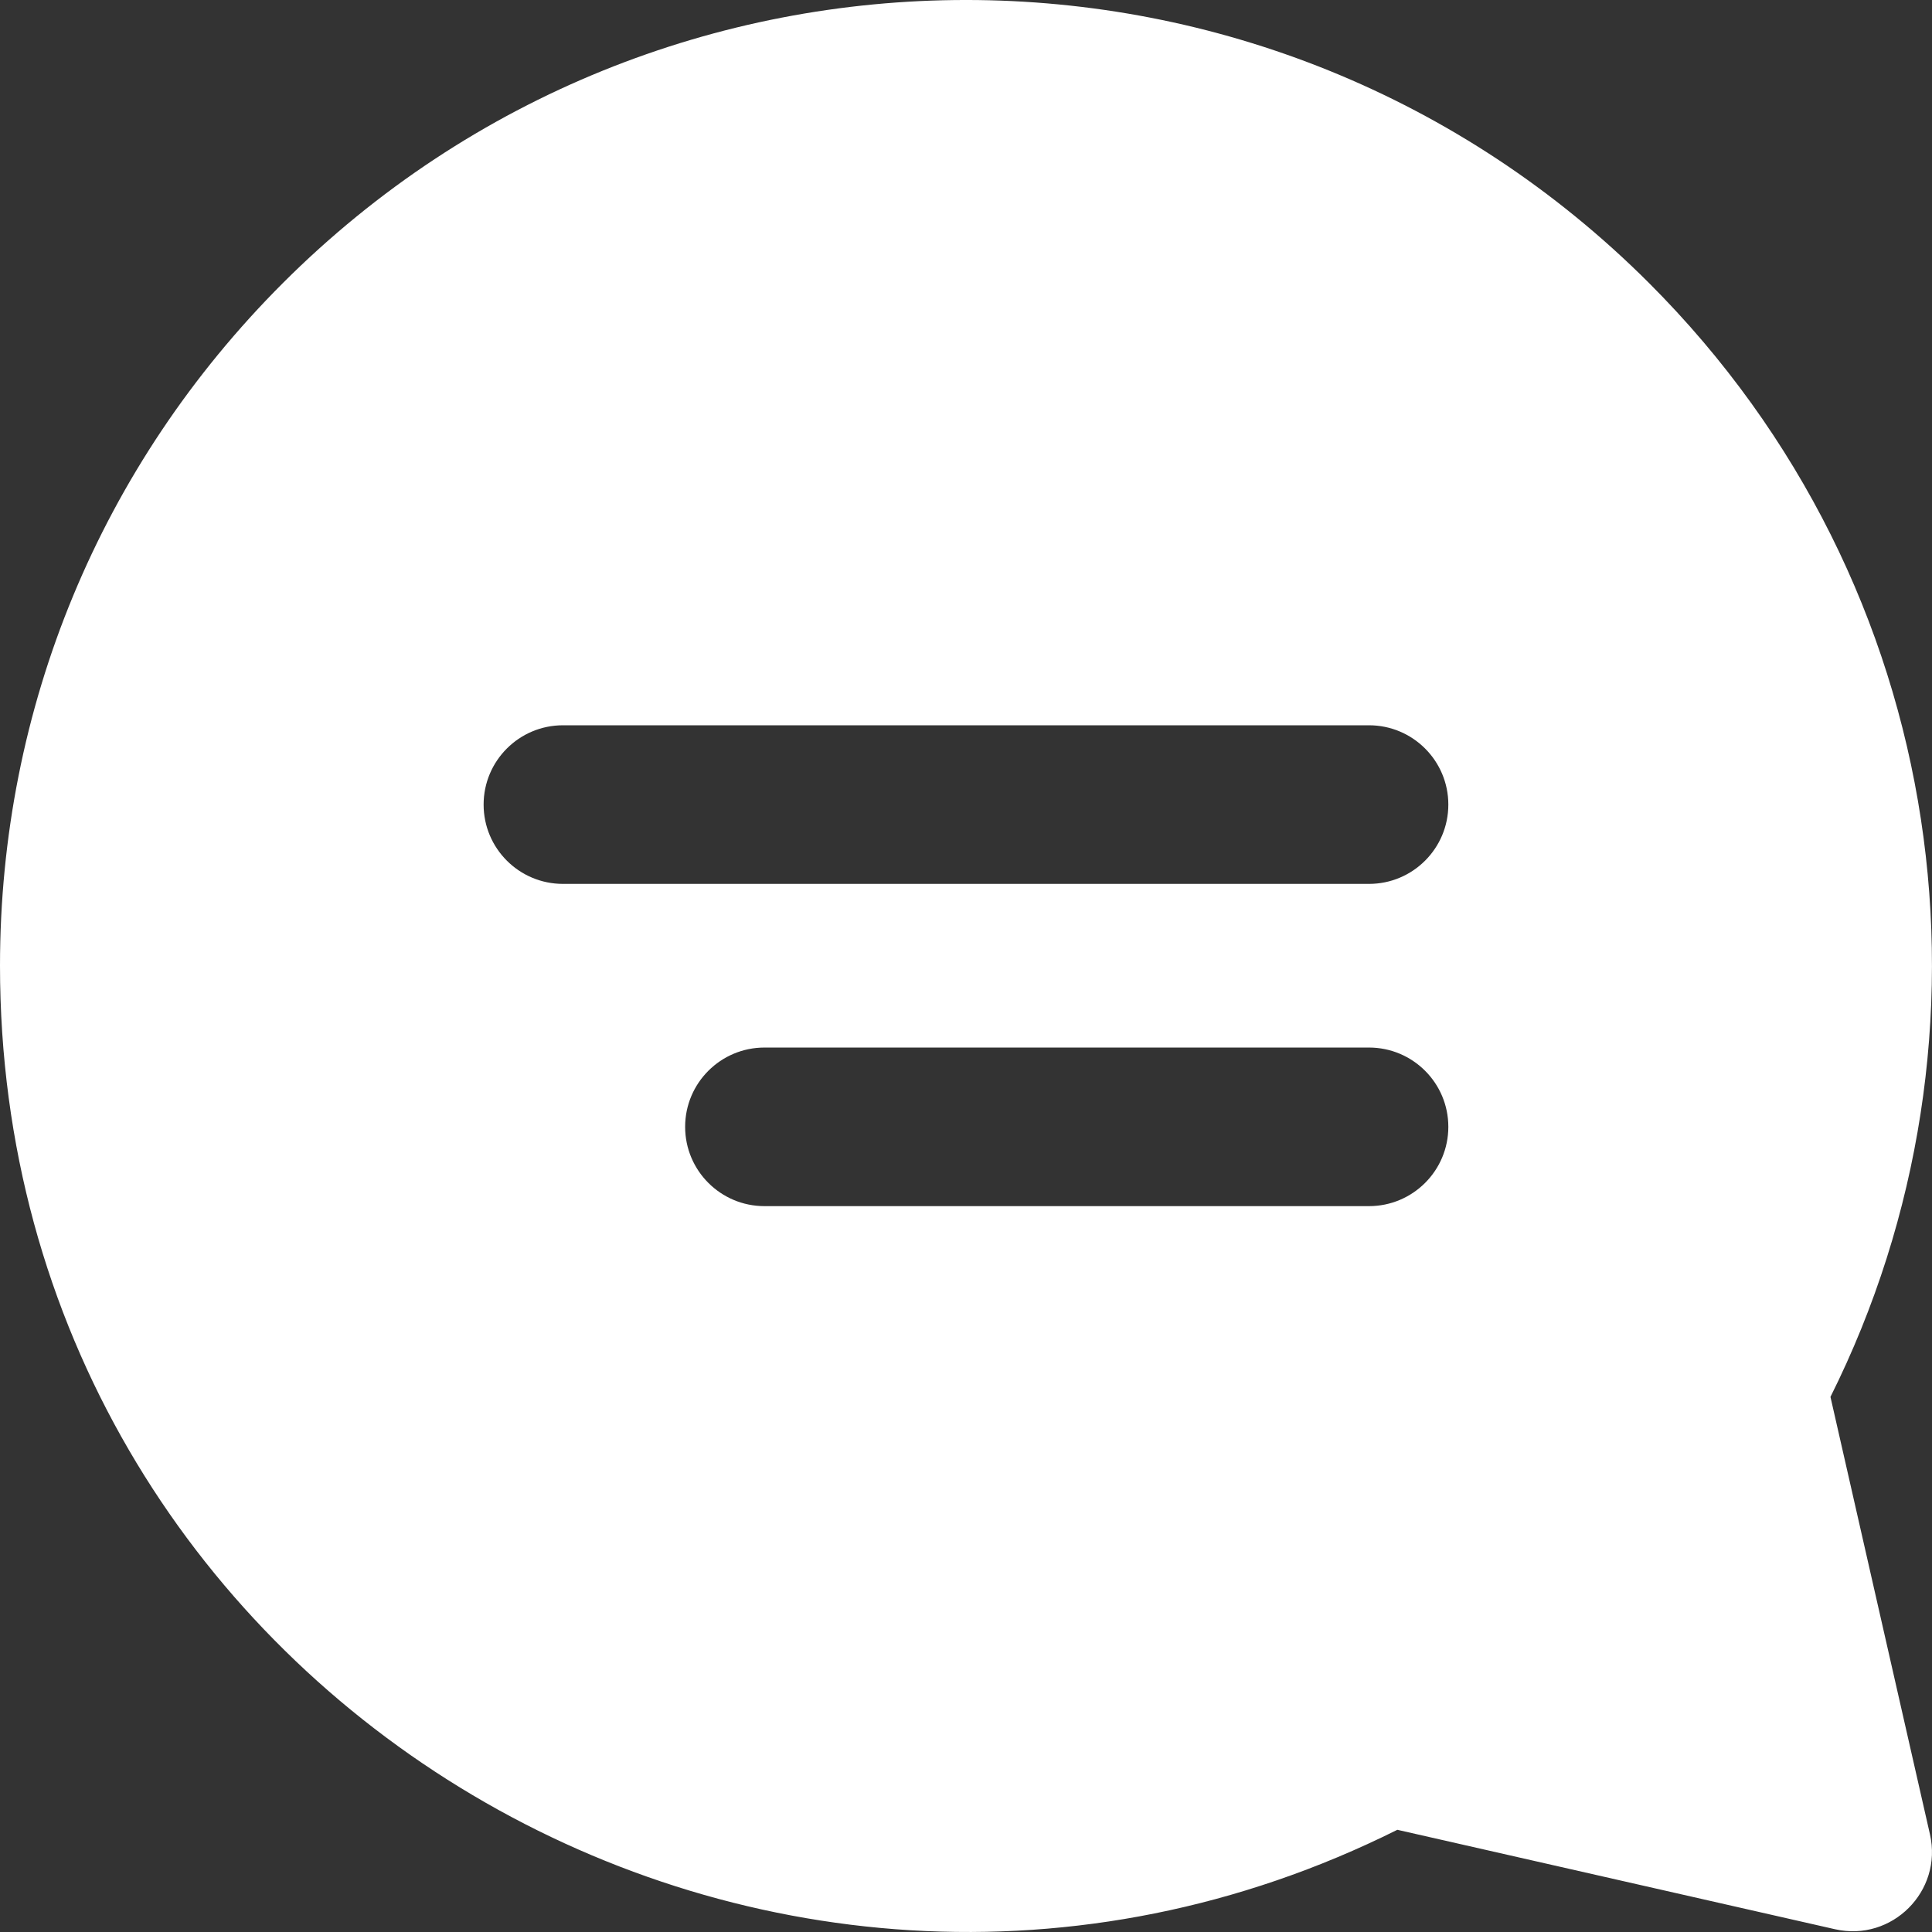 <svg width="72" height="72" viewBox="0 0 72 72" fill="none" xmlns="http://www.w3.org/2000/svg">
<rect x="0" y="0" width="72" height="72" fill="#333333" stroke="none"/>
<path d="M10.544 10.547C24.613 -3.515 47.383 -3.517 61.454 10.547C72.767 21.855 74.905 38.668 68.216 52.058L71.924 68.36C72.406 70.479 70.506 72.379 68.386 71.897L52.075 68.191C28.36 80.025 0 62.892 0 35.989C0 26.379 3.745 17.343 10.544 10.547ZM28.49 44.949H51.018C52.651 44.949 53.975 43.626 53.975 41.994C53.975 40.362 52.651 39.039 51.018 39.039H28.49C26.857 39.039 25.533 40.362 25.533 41.994C25.533 43.626 26.857 44.949 28.49 44.949ZM20.98 32.94H51.018C52.651 32.94 53.975 31.617 53.975 29.985C53.975 28.353 52.651 27.029 51.018 27.029H20.98C19.347 27.029 18.023 28.353 18.023 29.985C18.023 31.617 19.347 32.94 20.98 32.94Z" fill="white"/>
</svg>
